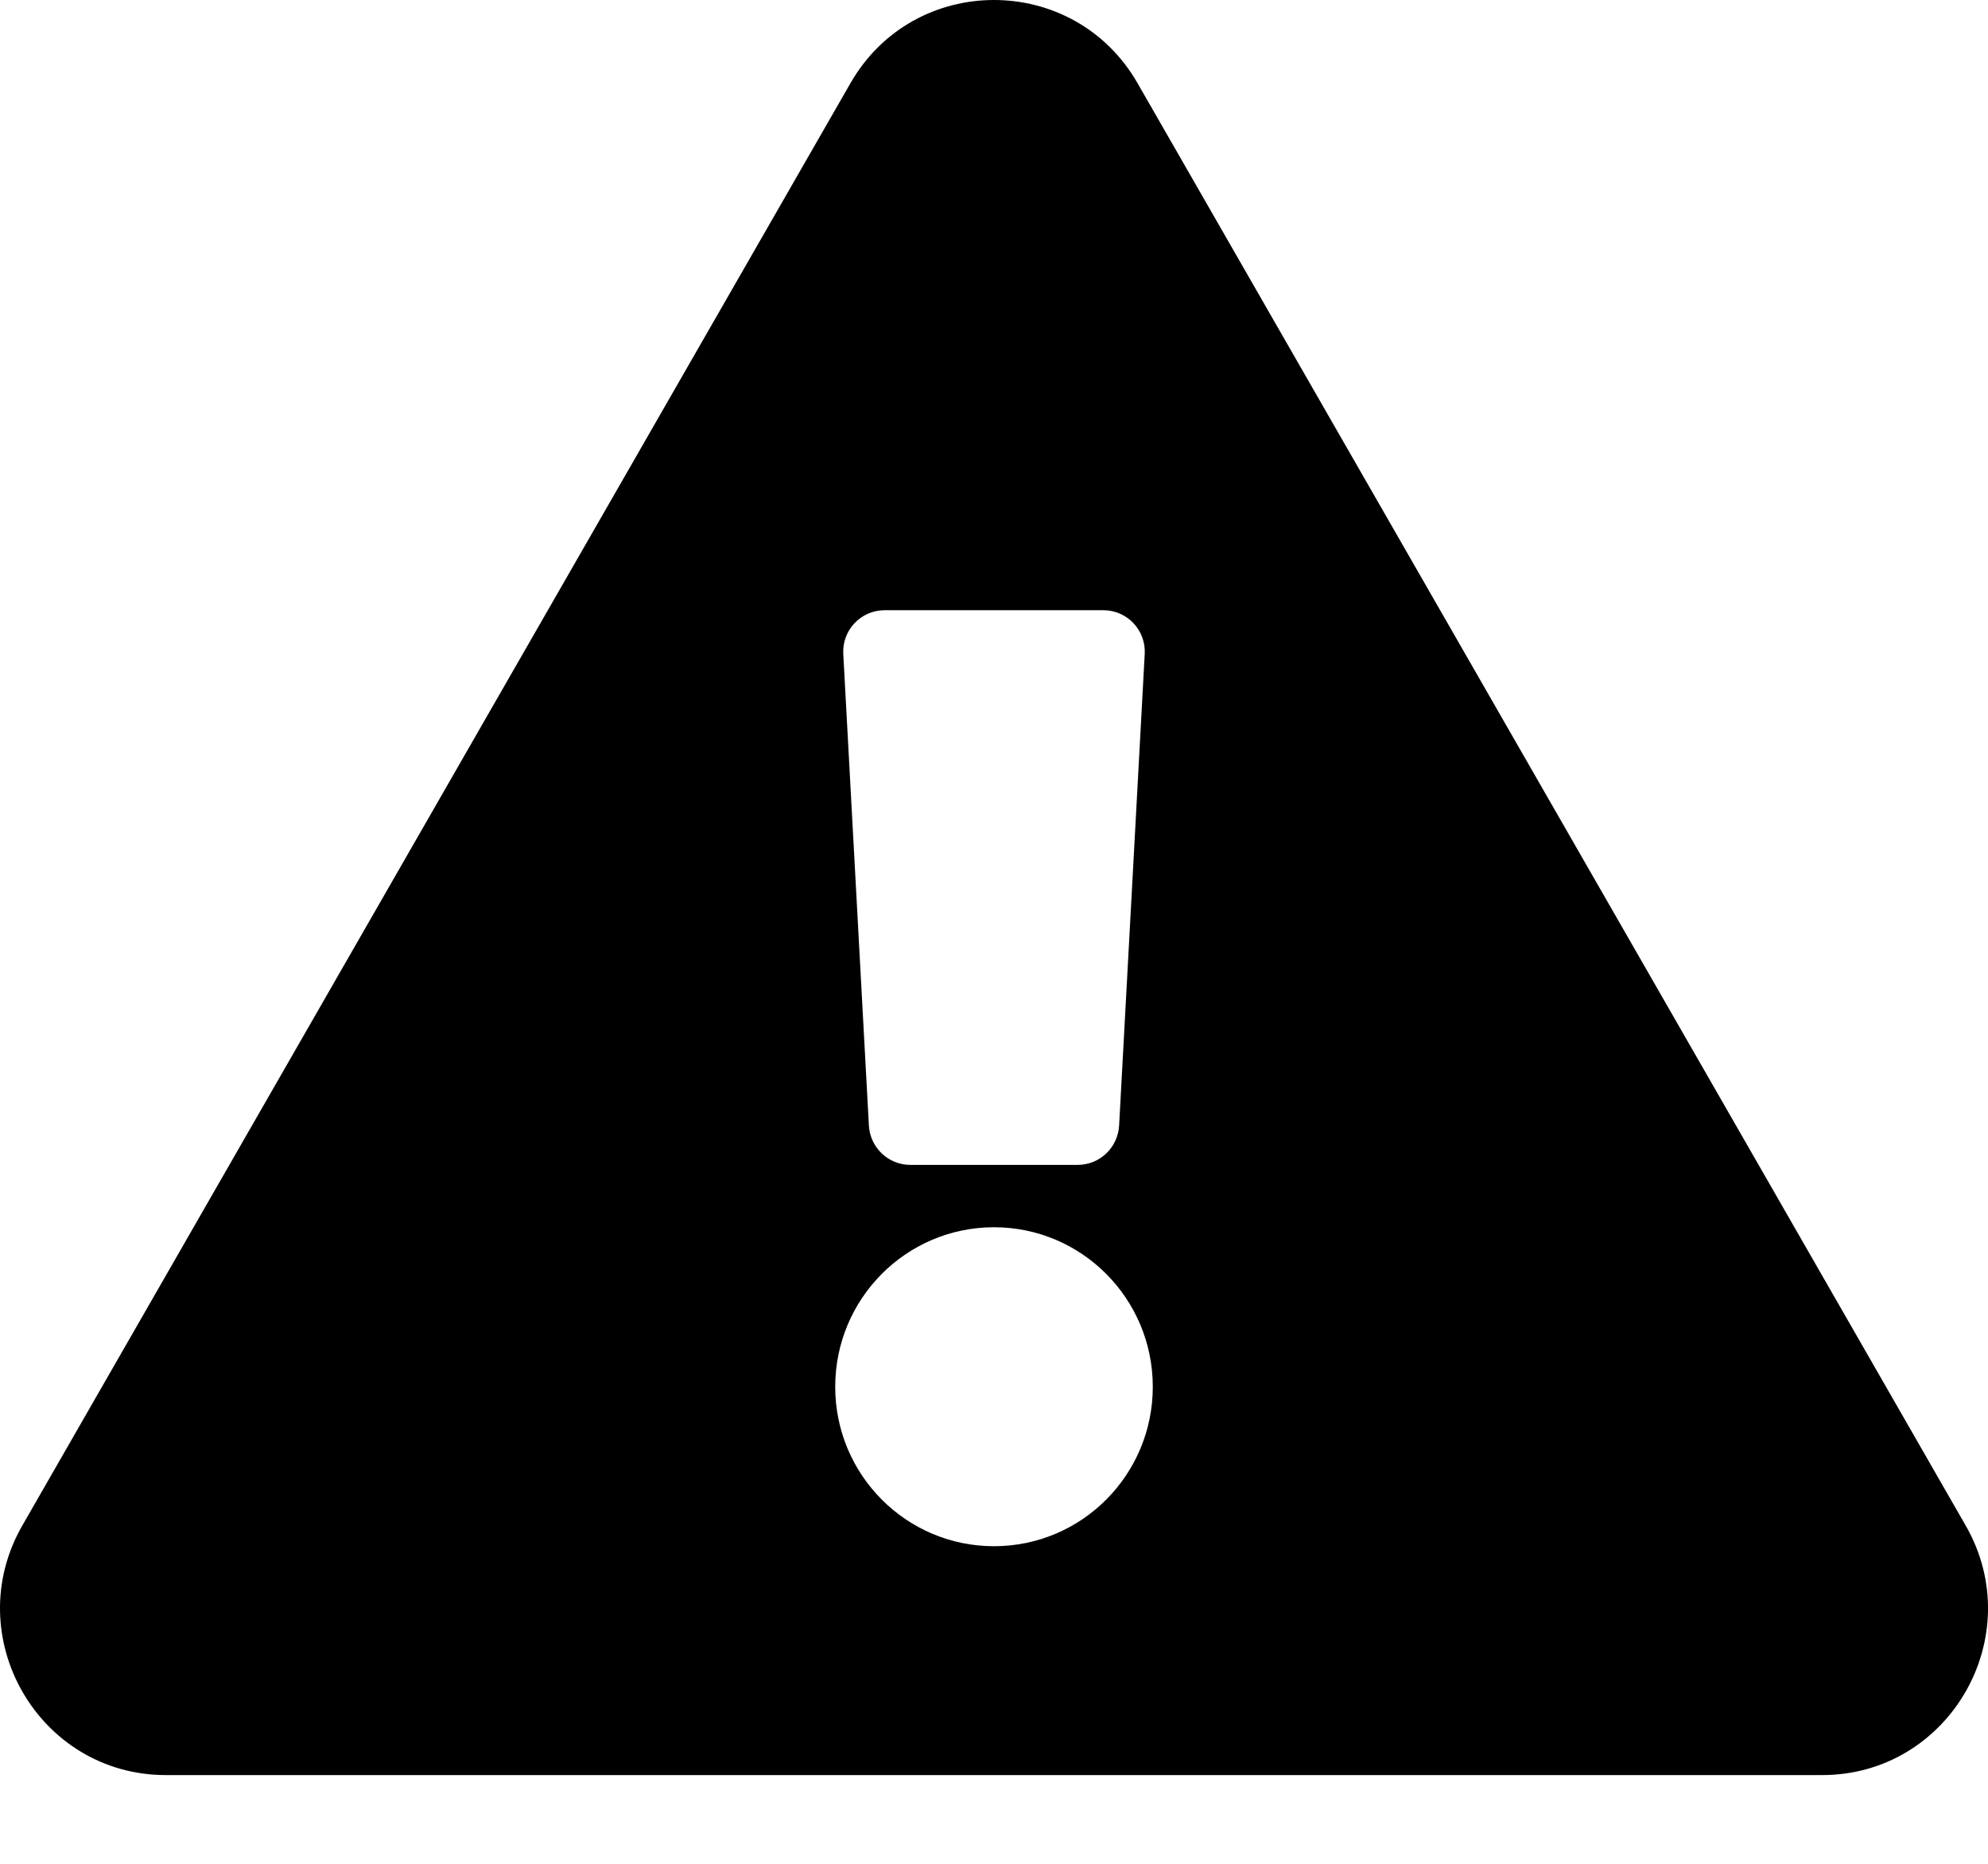<?xml version="1.0" encoding="UTF-8"?>
<svg width="16px" height="15px" viewBox="0 0 16 15" version="1.1" xmlns="http://www.w3.org/2000/svg" xmlns:xlink="http://www.w3.org/1999/xlink">
    <!-- Generator: Sketch 64 (93537) - https://sketch.com -->
    <title>exclamation-triangle-solid</title>
    <desc>Created with Sketch.</desc>
    <g id="KCS-1" stroke="none" stroke-width="1" fill="none" fill-rule="evenodd">
        <g id="15_new_KCS_modal_error" transform="translate(-623, -244)" fill="#000000">
            <g id="exclamation-triangle-solid" transform="translate(623, 244)">
                <g transform="translate(0, 0)" id="Shape">
                    <path d="M15.82,12.277 C16.333,13.17 15.689,14.286 14.665,14.286 L1.335,14.286 C0.309,14.286 -0.332,13.168 0.18,12.277 L6.845,0.669 C7.358,-0.224 8.643,-0.222 9.155,0.669 L15.82,12.277 Z M8,9.877 C7.294,9.877 6.722,10.452 6.722,11.161 C6.722,11.87 7.294,12.444 8,12.444 C8.706,12.444 9.278,11.87 9.278,11.161 C9.278,10.452 8.706,9.877 8,9.877 Z M6.787,5.264 L6.993,9.058 C7.003,9.236 7.149,9.375 7.326,9.375 L8.674,9.375 C8.851,9.375 8.997,9.236 9.007,9.058 L9.213,5.264 C9.224,5.072 9.072,4.911 8.88,4.911 L7.12,4.911 C6.928,4.911 6.776,5.072 6.787,5.264 L6.787,5.264 Z" fill-rule="nonzero"></path>
                </g>
            </g>
        </g>
    </g>
</svg>